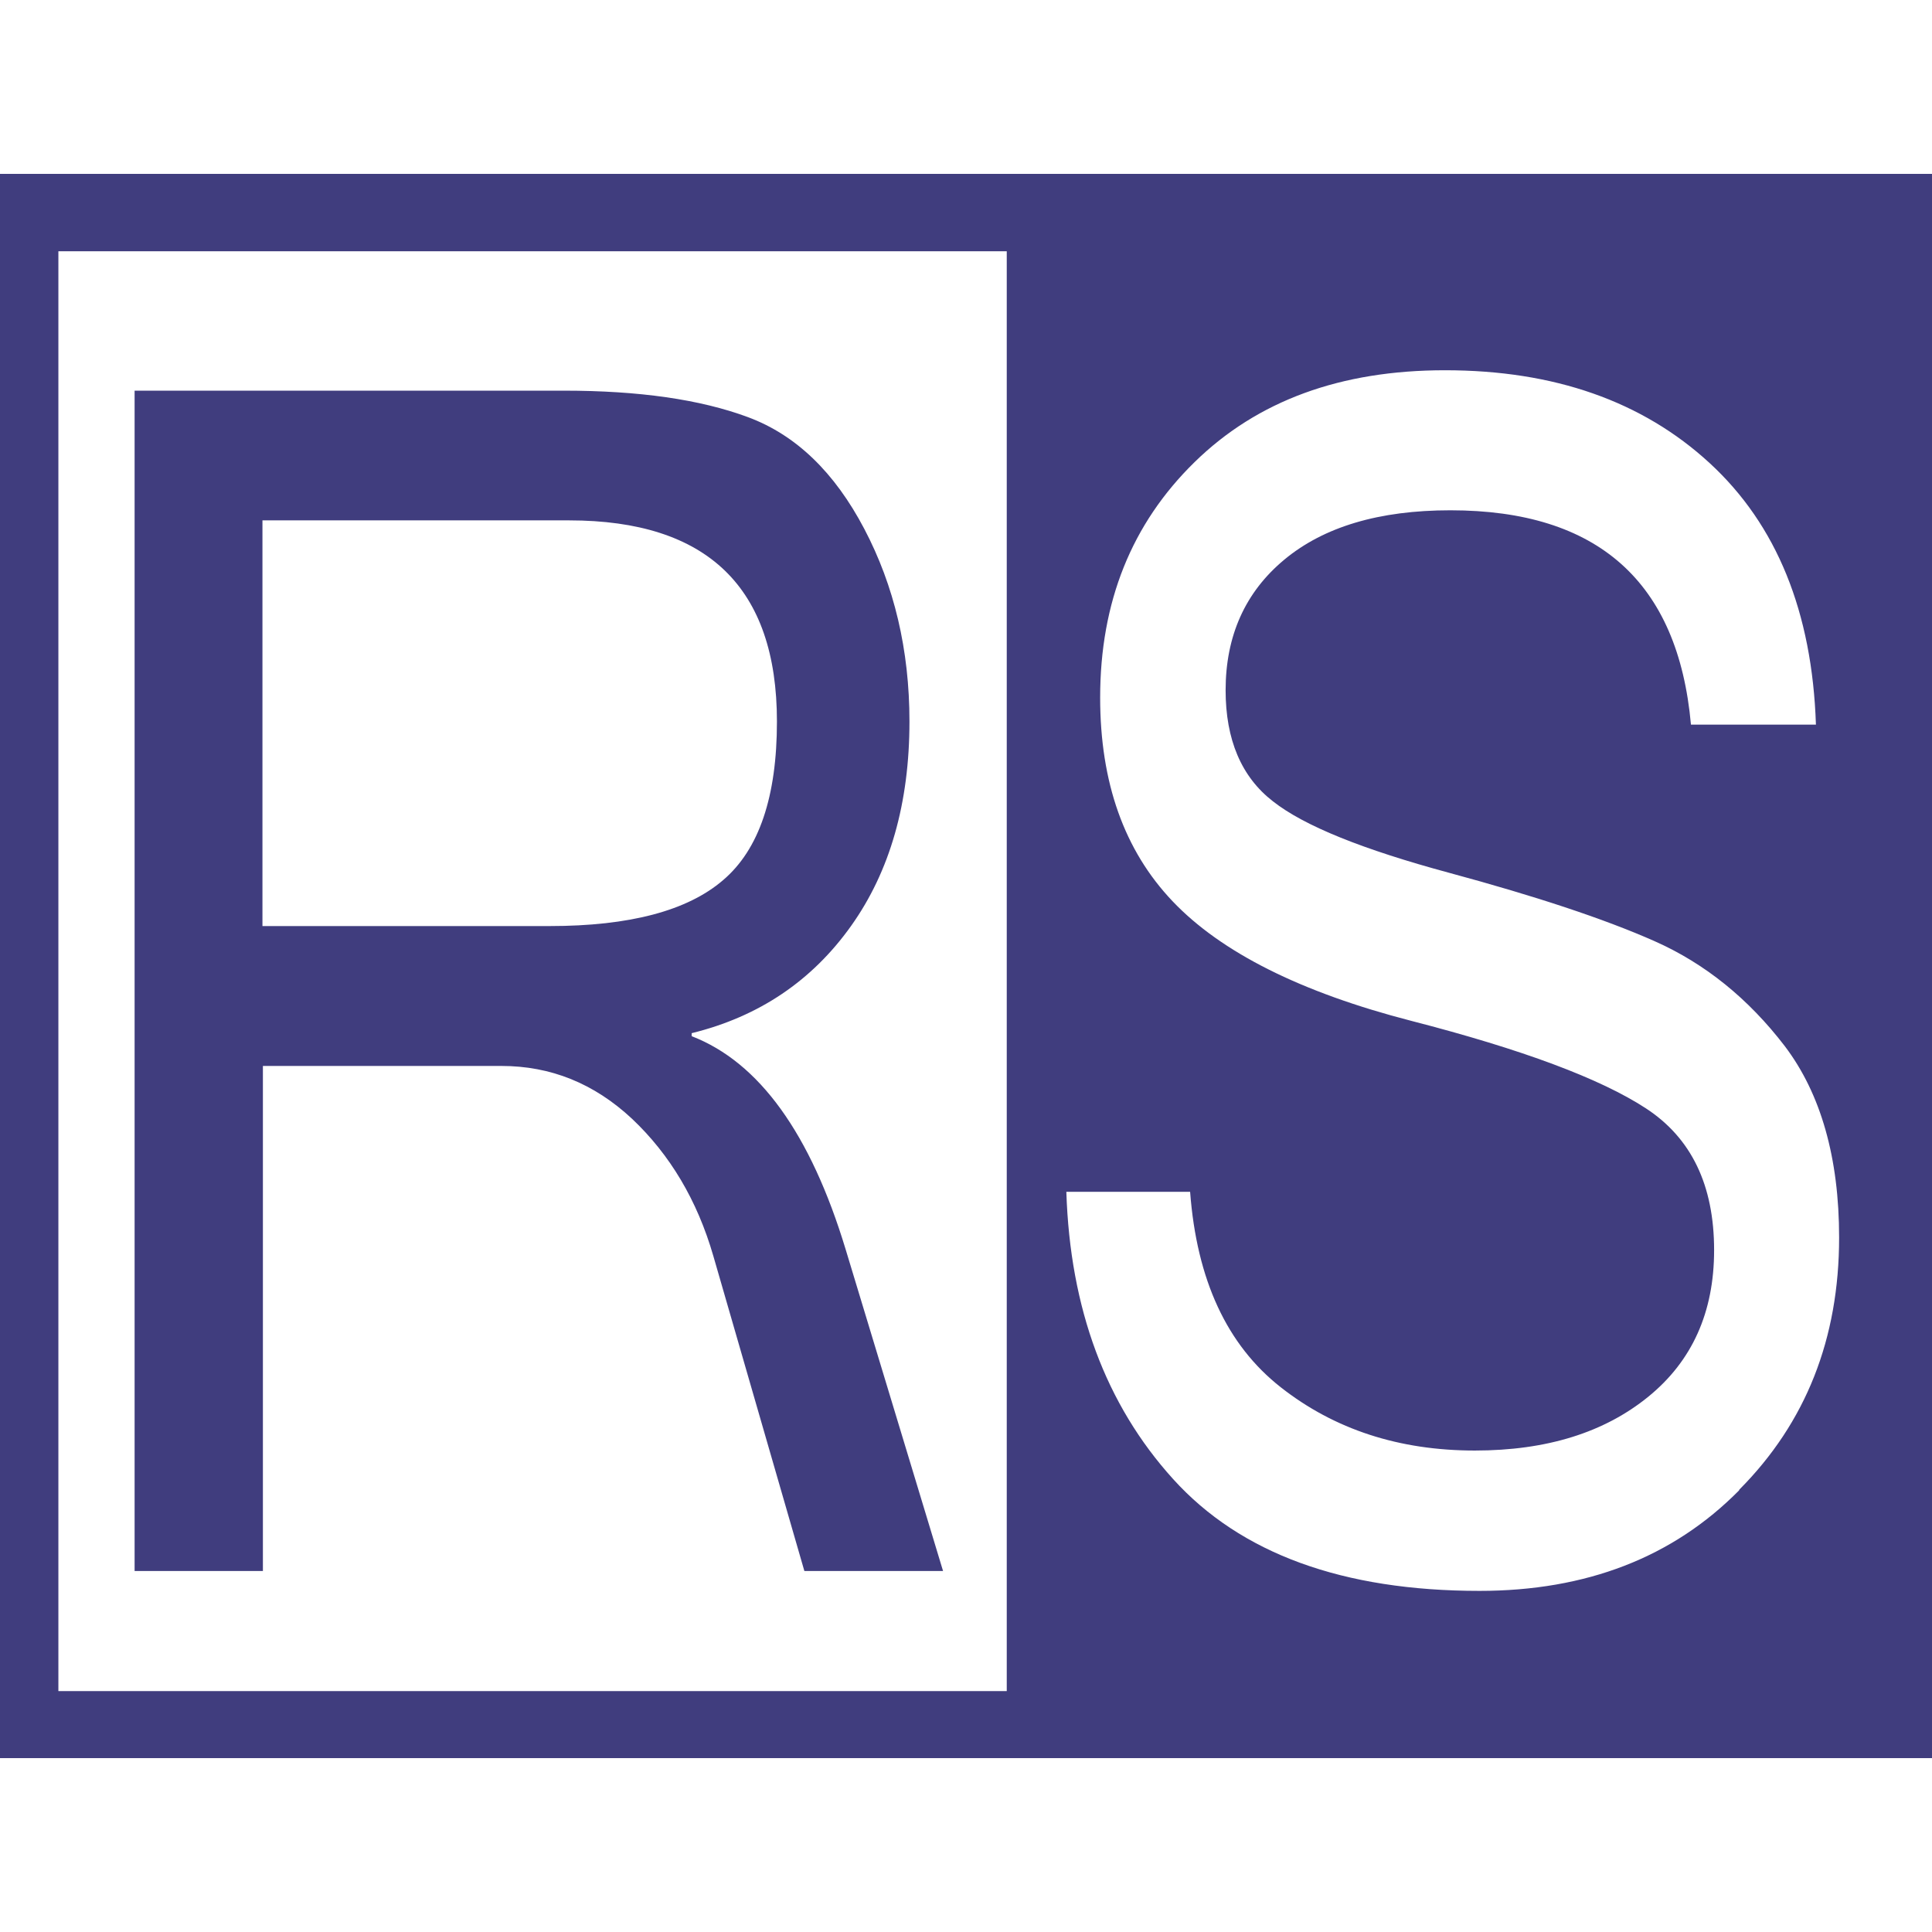 <svg xmlns="http://www.w3.org/2000/svg" fill="#403d7e" viewBox="0 0 64 64" height="1em" width="1em">
  <path d="M31.24 52.042h-4.594L23.63 41.606c-.535-1.85-1.44-3.36-2.688-4.54-1.262-1.18-2.702-1.755-4.333-1.755h-7.9v16.73h-4.25v-39.1h14.22c2.482 0 4.512.288 6.1.878s2.866 1.824 3.853 3.703 1.495 4.004 1.495 6.377c0 2.702-.645 4.964-1.934 6.774s-3.044 3.003-5.28 3.552v.1c2.235.864 3.936 3.223 5.1 7.062zM8.708 30.677h9.5c2.647 0 4.567-.507 5.746-1.522 1.193-1.015 1.783-2.77 1.783-5.252 0-4.443-2.3-6.665-6.884-6.665H8.694v13.44zM0 5.76v52.48h64V5.76zm33.35 50.26H1.934V8.324H33.35zm24.26-6.65c-2.195 2.22-5.06 3.33-8.6 3.33-4.525 0-7.913-1.234-10.148-3.703s-3.415-5.65-3.538-9.517h4.1c.22 2.92 1.22 5.074 3 6.473s3.922 2.098 6.432 2.098c2.386 0 4.292-.6 5.746-1.783s2.18-2.8 2.18-4.855c0-2.153-.754-3.716-2.263-4.7s-4.087-1.947-7.762-2.894-6.308-2.276-7.913-3.963-2.4-3.936-2.4-6.747c0-3.168 1.042-5.76 3.127-7.8s4.84-3.044 8.297-3.044c3.62 0 6.54 1.028 8.763 3.072s3.4 4.937 3.524 8.667h-4.14c-.425-4.73-3.085-7.1-7.967-7.1-2.372 0-4.196.55-5.5 1.632S40.6 21.07 40.6 22.866c0 1.632.52 2.866 1.563 3.675 1.042.823 3 1.604 5.842 2.372s5.13 1.522 6.802 2.263 3.113 1.906 4.32 3.483c1.193 1.577 1.796 3.7 1.796 6.336 0 3.346-1.097 6.13-3.305 8.35z"/>
</svg>
